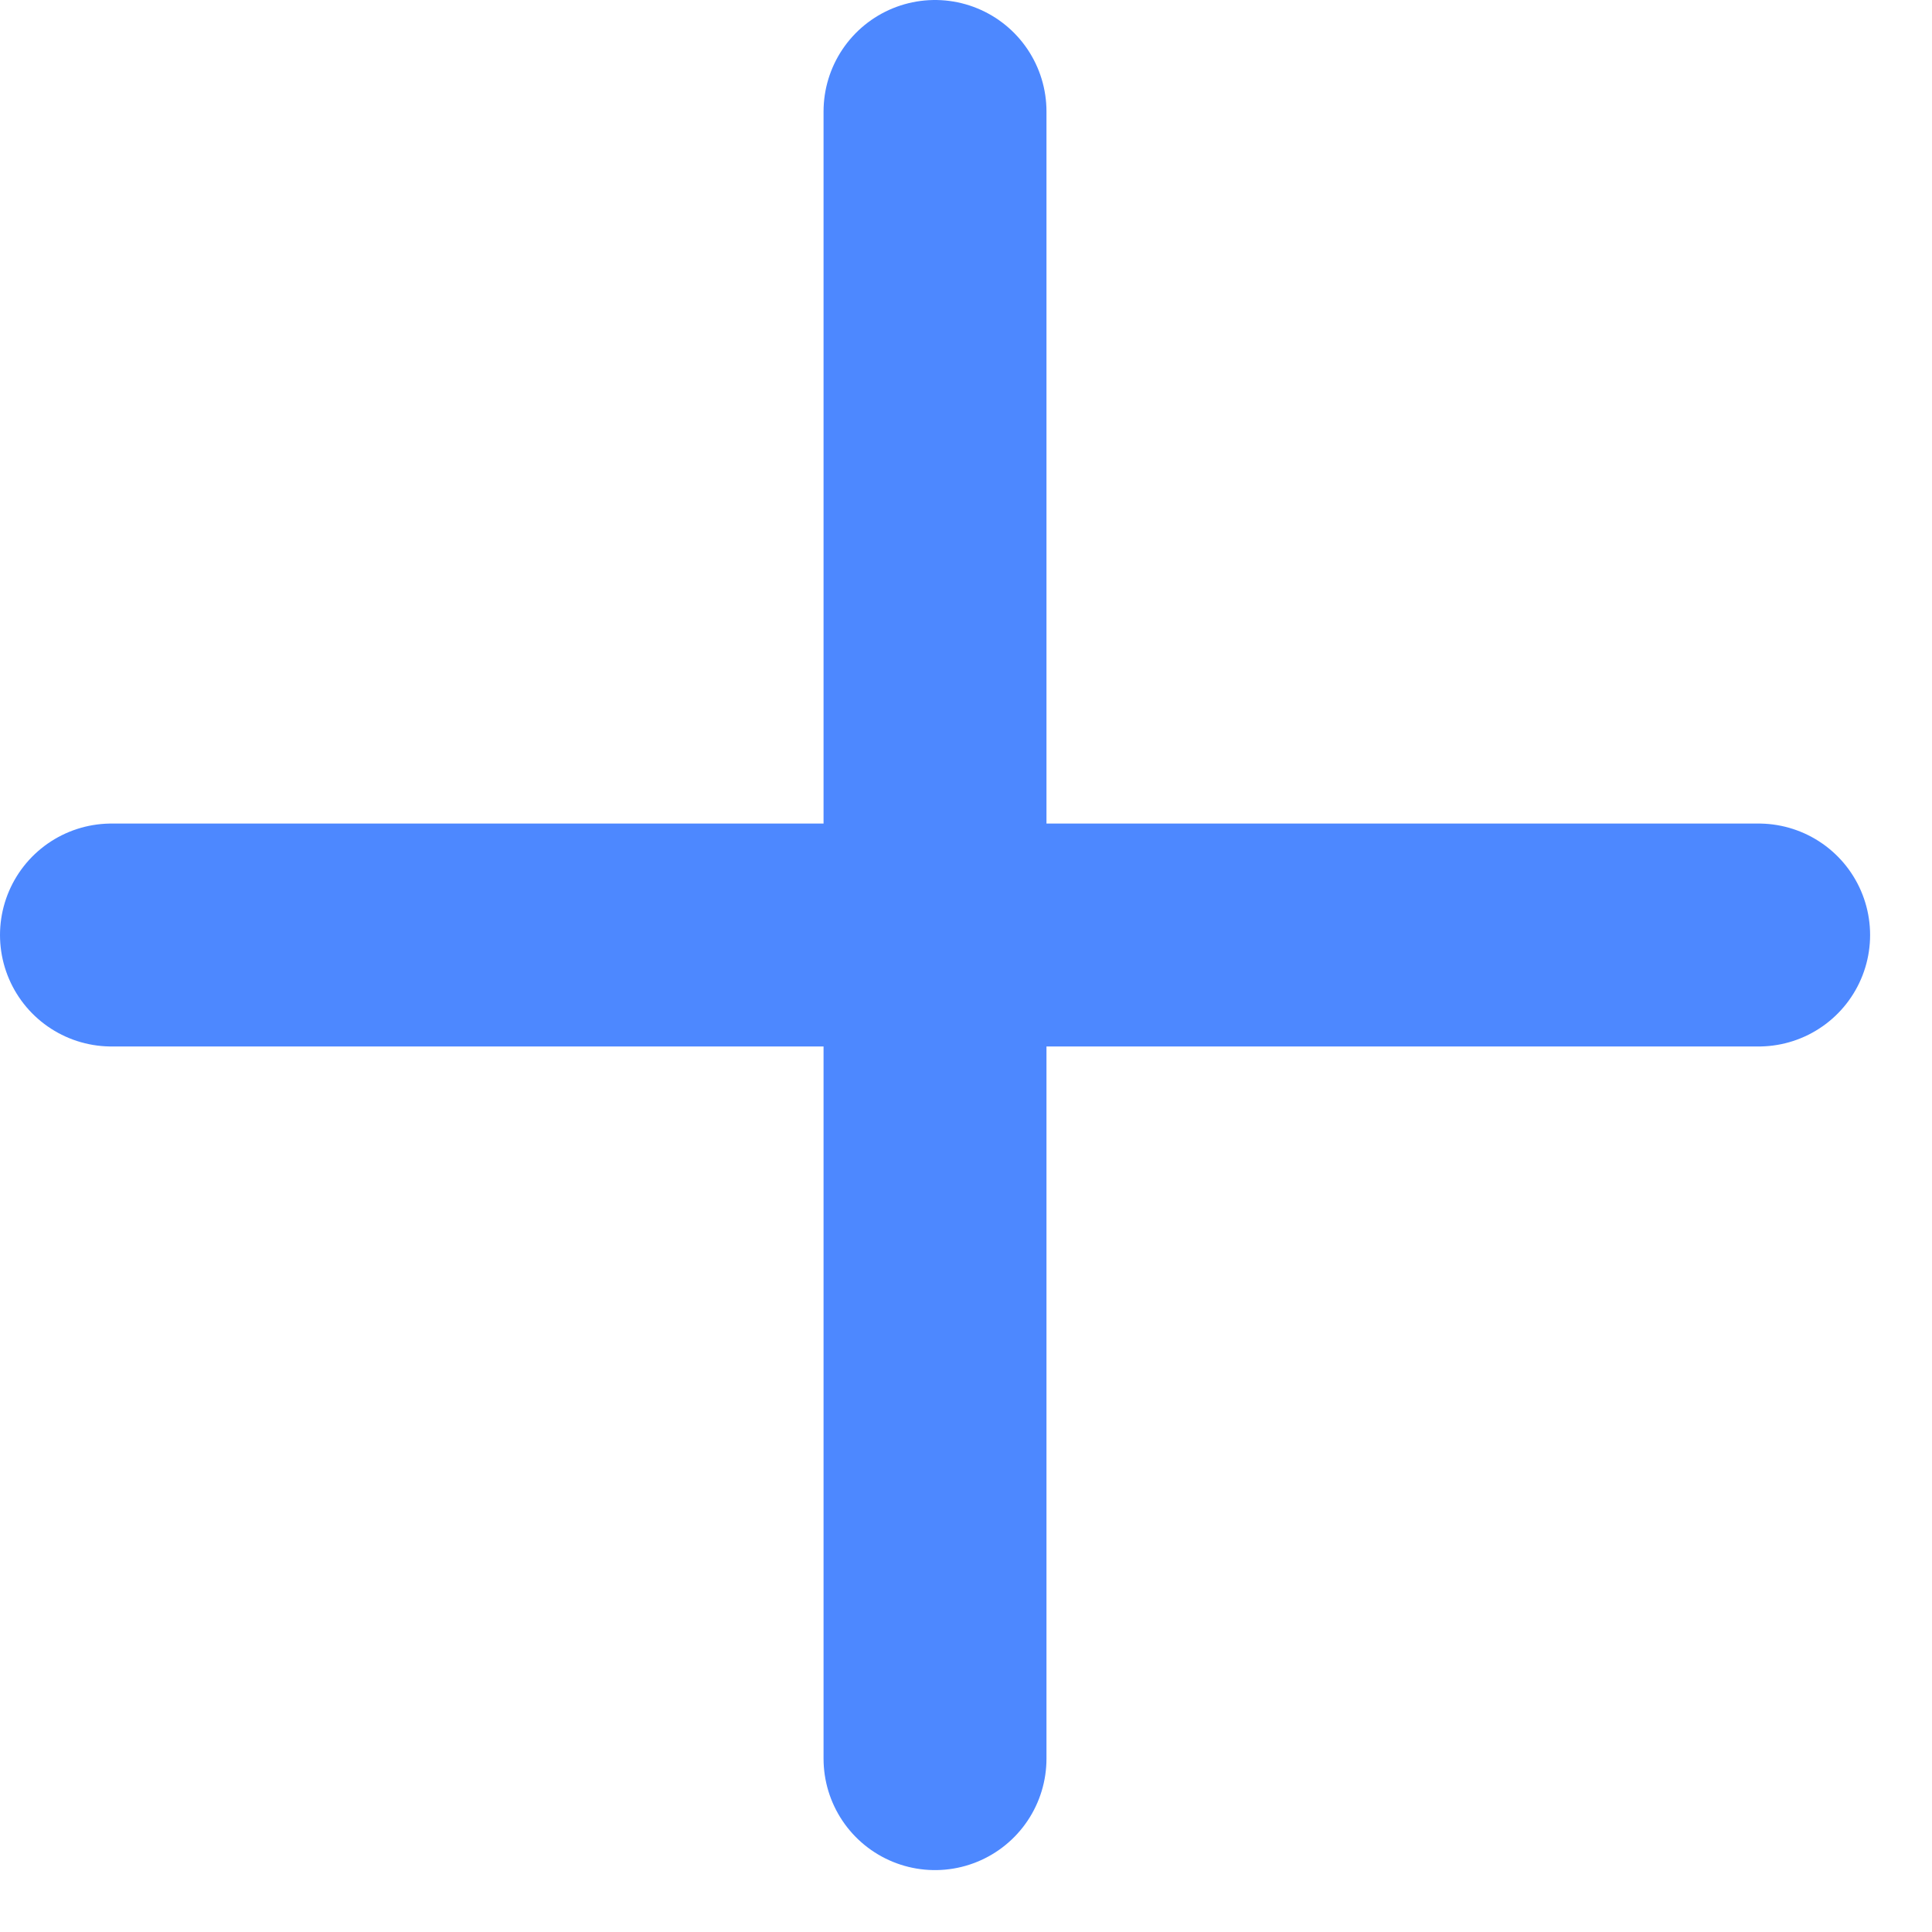 <svg width="26" height="26" viewBox="0 0 26 26" fill="none" xmlns="http://www.w3.org/2000/svg">
<path d="M12.583 1.5V23.667M1.5 12.583H23.667" stroke="#4D88FF" stroke-width="3" stroke-linecap="round" stroke-linejoin="round"/>
</svg>
